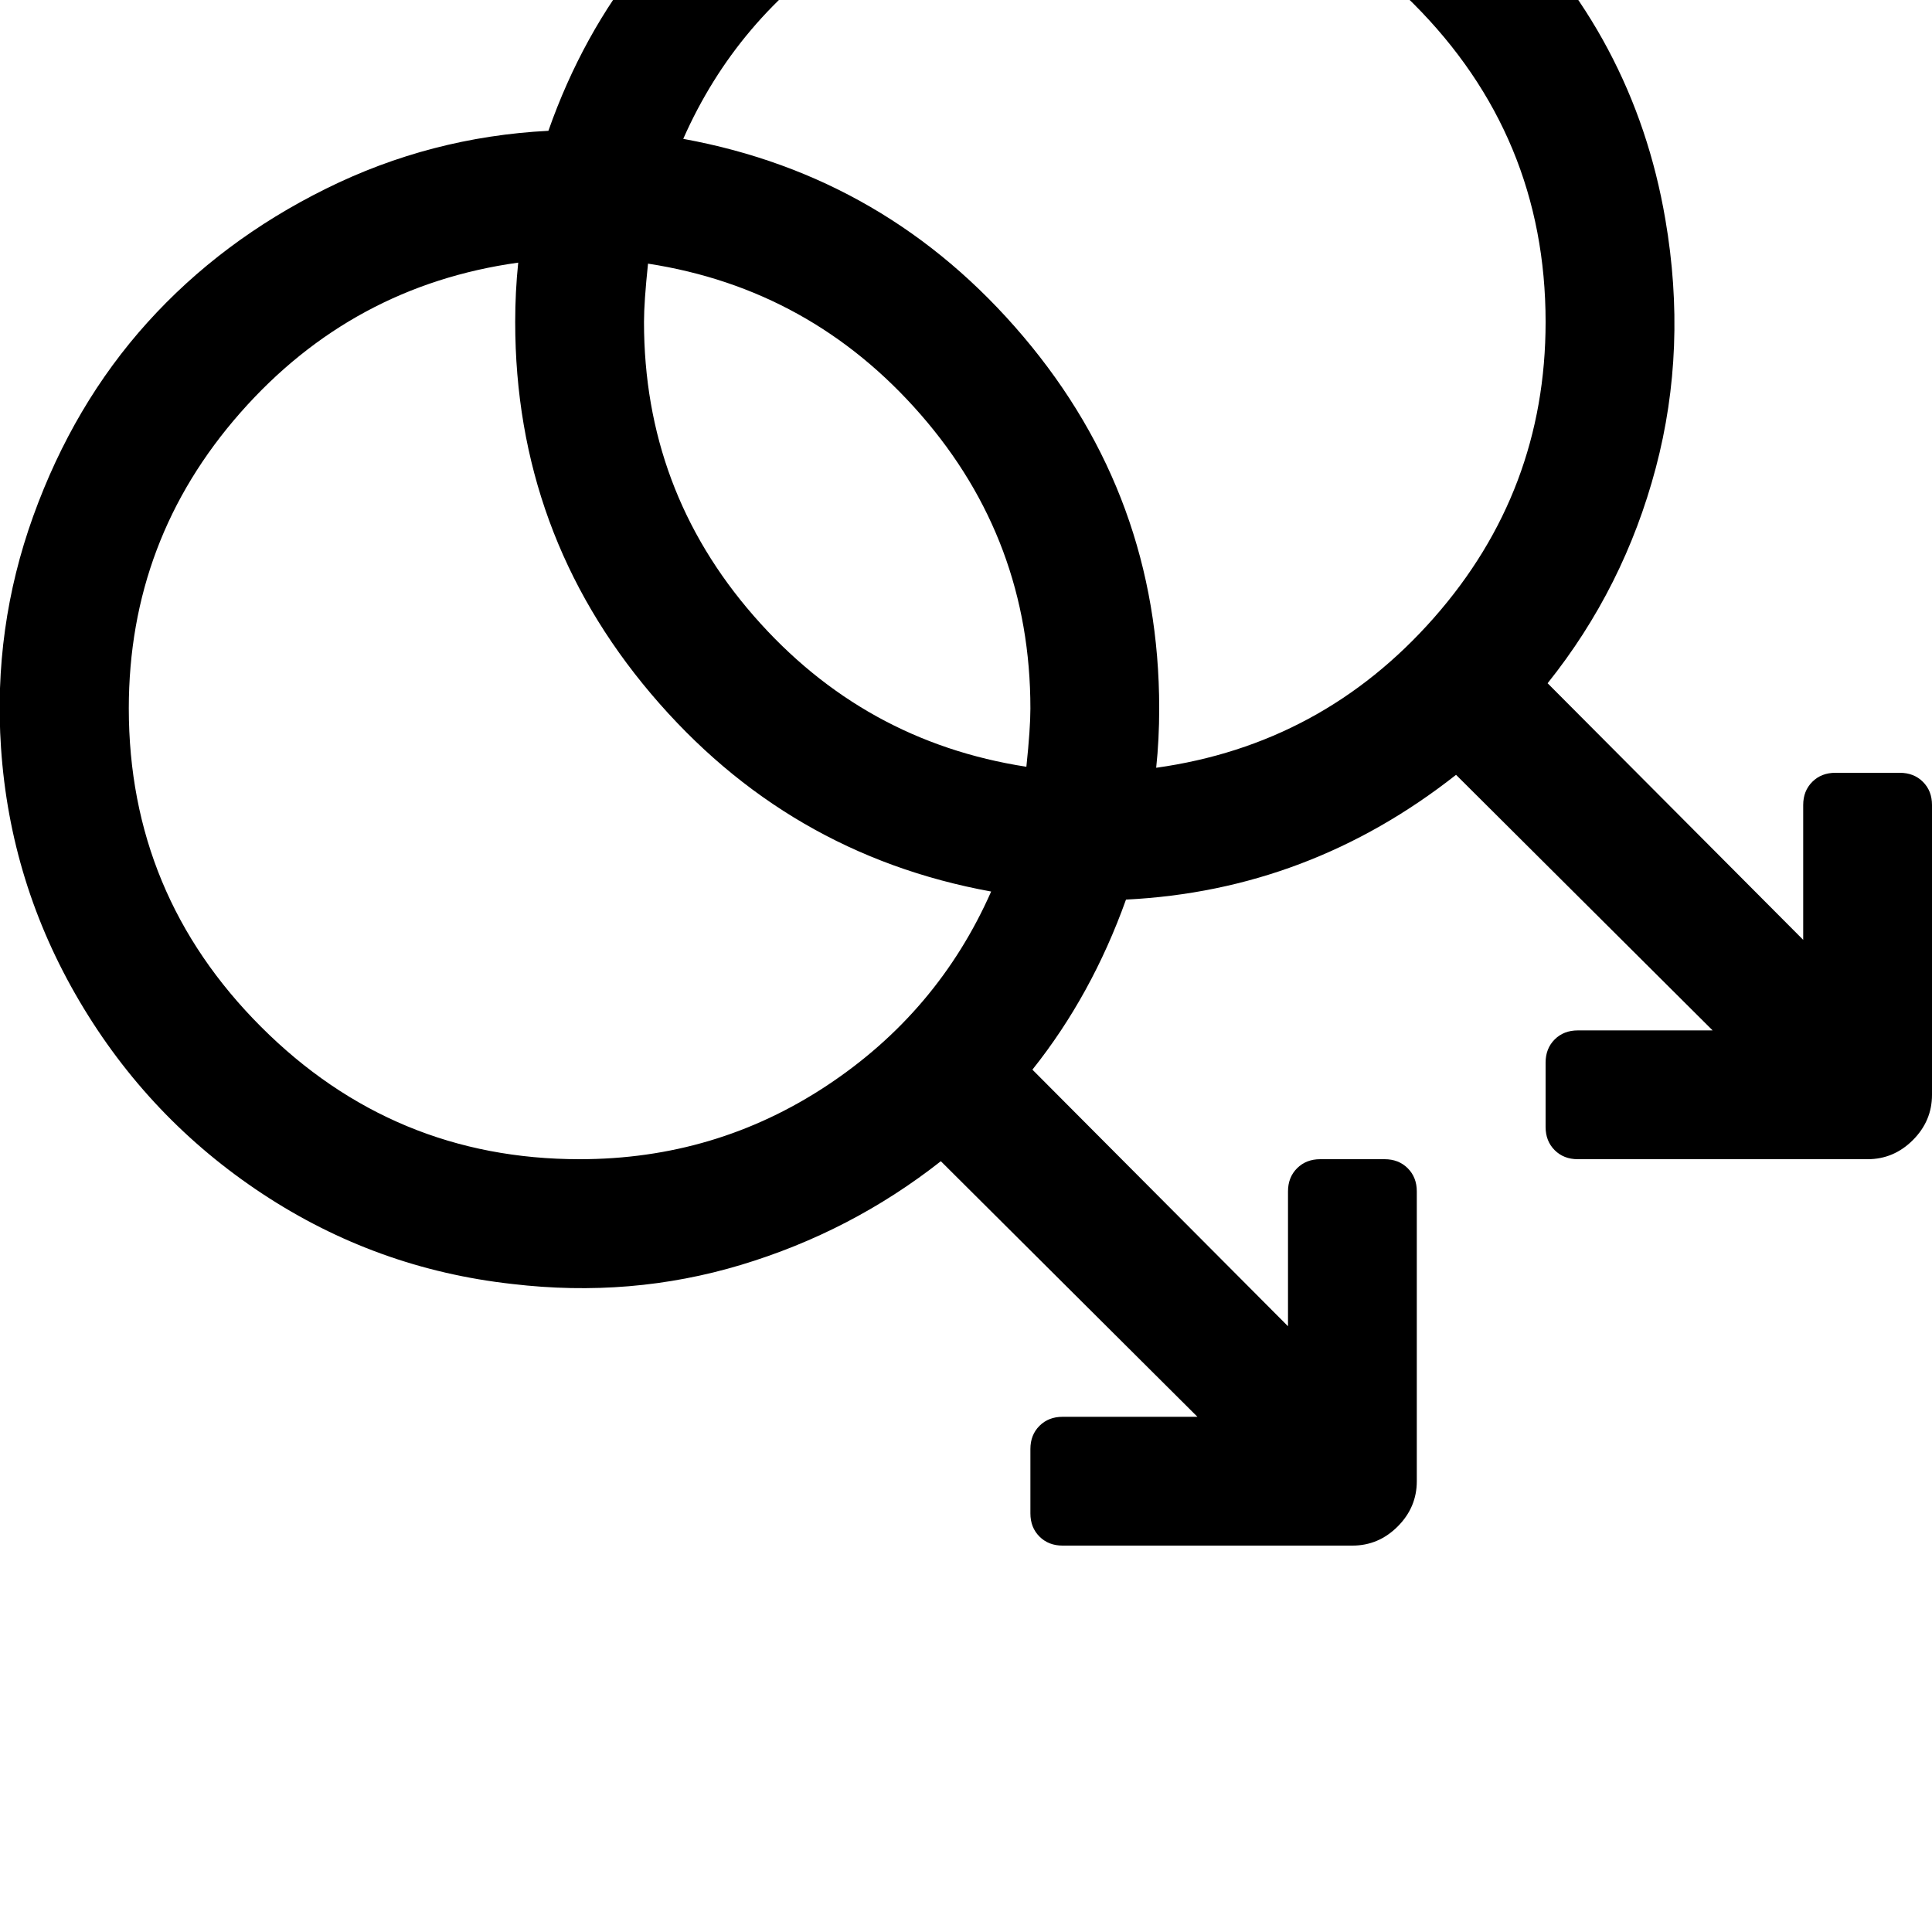 <svg width="128" height="128" viewBox="0 0 1920 1920" xmlns="http://www.w3.org/2000/svg"><path d="M1536 1120q0 14 9 23t23 9h288q26 0 45-19t19-45V800q0-14-9-23t-23-9h-64q-14 0-23 9t-9 23v134l-254-255q76-95 107.5-214t9.5-247q-31-182-166-312t-318-156q-210-29-384.5 80T545 130q-117 6-221 57.5t-177.5 133T33 513 1 743q9 135 78 252t182 191.5 248 89.5q118 14 227.5-19T935 1154l255 254h-134q-14 0-23 9t-9 23v64q0 14 9 23t23 9h288q26 0 45-19t19-45v-288q0-14-9-23t-23-9h-64q-14 0-23 9t-9 23v134l-254-255q59-74 93-169 182-9 328-124l255 254h-134q-14 0-23 9t-9 23v64zm-512-416q0 20-4 58-162-25-271-150T640 320q0-20 4-58 162 25 271 150t109 292zm-896 0q0-168 111-294t276-149q-3 29-3 59 0 210 135 369.5T985 886q-53 120-163.5 193T576 1152q-185 0-316.5-131.5T128 704zm960-832q185 0 316.5 131.5T1536 320q0 168-111 294t-276 149q3-28 3-59 0-210-135-369.5T679 138Q732 18 842.5-55t245.5-73z"/></svg>